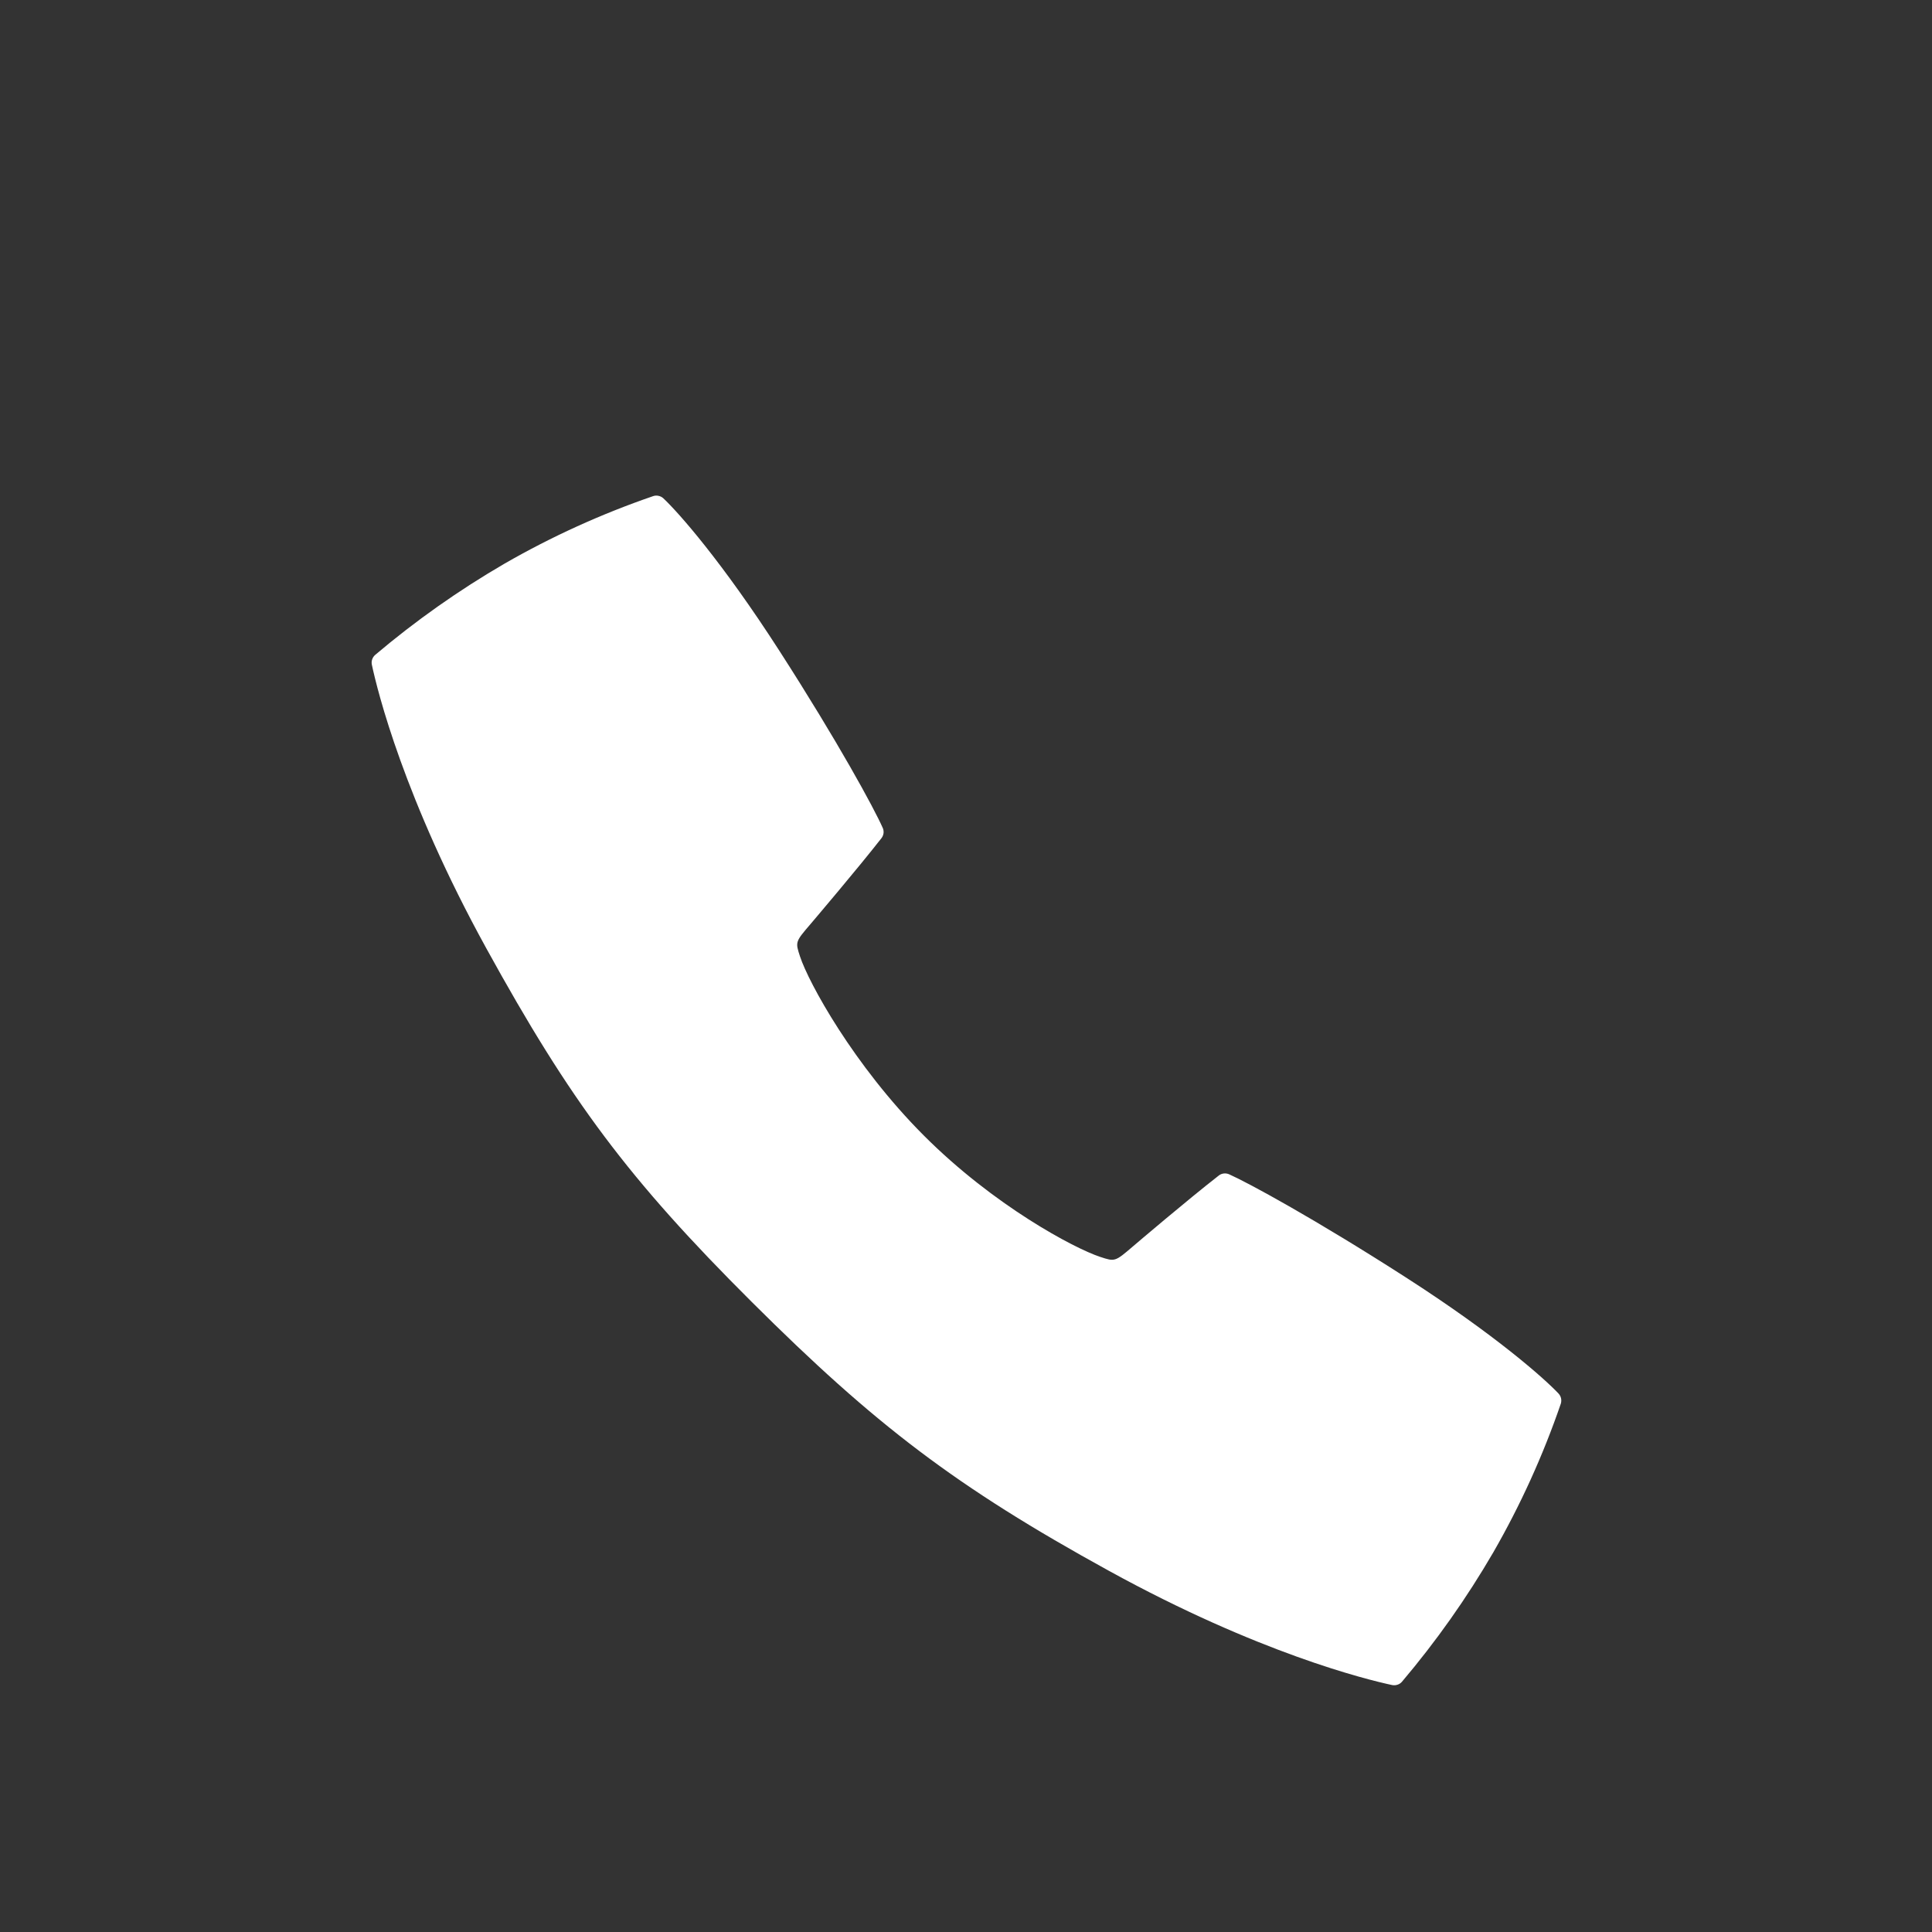 <svg xmlns="http://www.w3.org/2000/svg" width="35" height="35" viewBox="0 0 35 35" fill="none">
  <rect x="0" y="0" width="35" height="35" fill="#333333" stroke="none"/>
  <path d="M28.234 25.245C27.983 24.978 27.096 24.187 25.466 23.14C23.824 22.085 22.613 21.427 22.266 21.273C22.235 21.26 22.202 21.255 22.169 21.259C22.135 21.263 22.104 21.276 22.078 21.297C21.518 21.733 20.576 22.535 20.526 22.578C20.199 22.858 20.199 22.858 19.932 22.77C19.463 22.616 18.004 21.842 16.733 20.568C15.462 19.294 14.648 17.799 14.494 17.33C14.406 17.063 14.406 17.063 14.686 16.737C14.729 16.686 15.531 15.744 15.968 15.185C15.988 15.159 16.002 15.127 16.006 15.094C16.01 15.061 16.005 15.027 15.991 14.997C15.838 14.649 15.18 13.438 14.124 11.797C13.076 10.167 12.287 9.281 12.019 9.029C11.995 9.006 11.964 8.99 11.931 8.983C11.898 8.975 11.864 8.977 11.832 8.988C10.897 9.309 9.995 9.719 9.138 10.212C8.311 10.693 7.527 11.246 6.797 11.864C6.772 11.886 6.753 11.914 6.742 11.946C6.731 11.978 6.73 12.012 6.737 12.044C6.837 12.513 7.318 14.469 8.809 17.178C10.331 19.944 11.385 21.36 13.62 23.587C15.855 25.814 17.316 26.932 20.084 28.454C22.794 29.945 24.751 30.426 25.218 30.526C25.251 30.533 25.285 30.531 25.317 30.52C25.349 30.51 25.377 30.491 25.399 30.465C26.017 29.735 26.57 28.952 27.051 28.125C27.544 27.268 27.954 26.366 28.275 25.431C28.285 25.399 28.287 25.365 28.28 25.332C28.273 25.3 28.257 25.27 28.234 25.245Z" fill="white"/>
</svg>